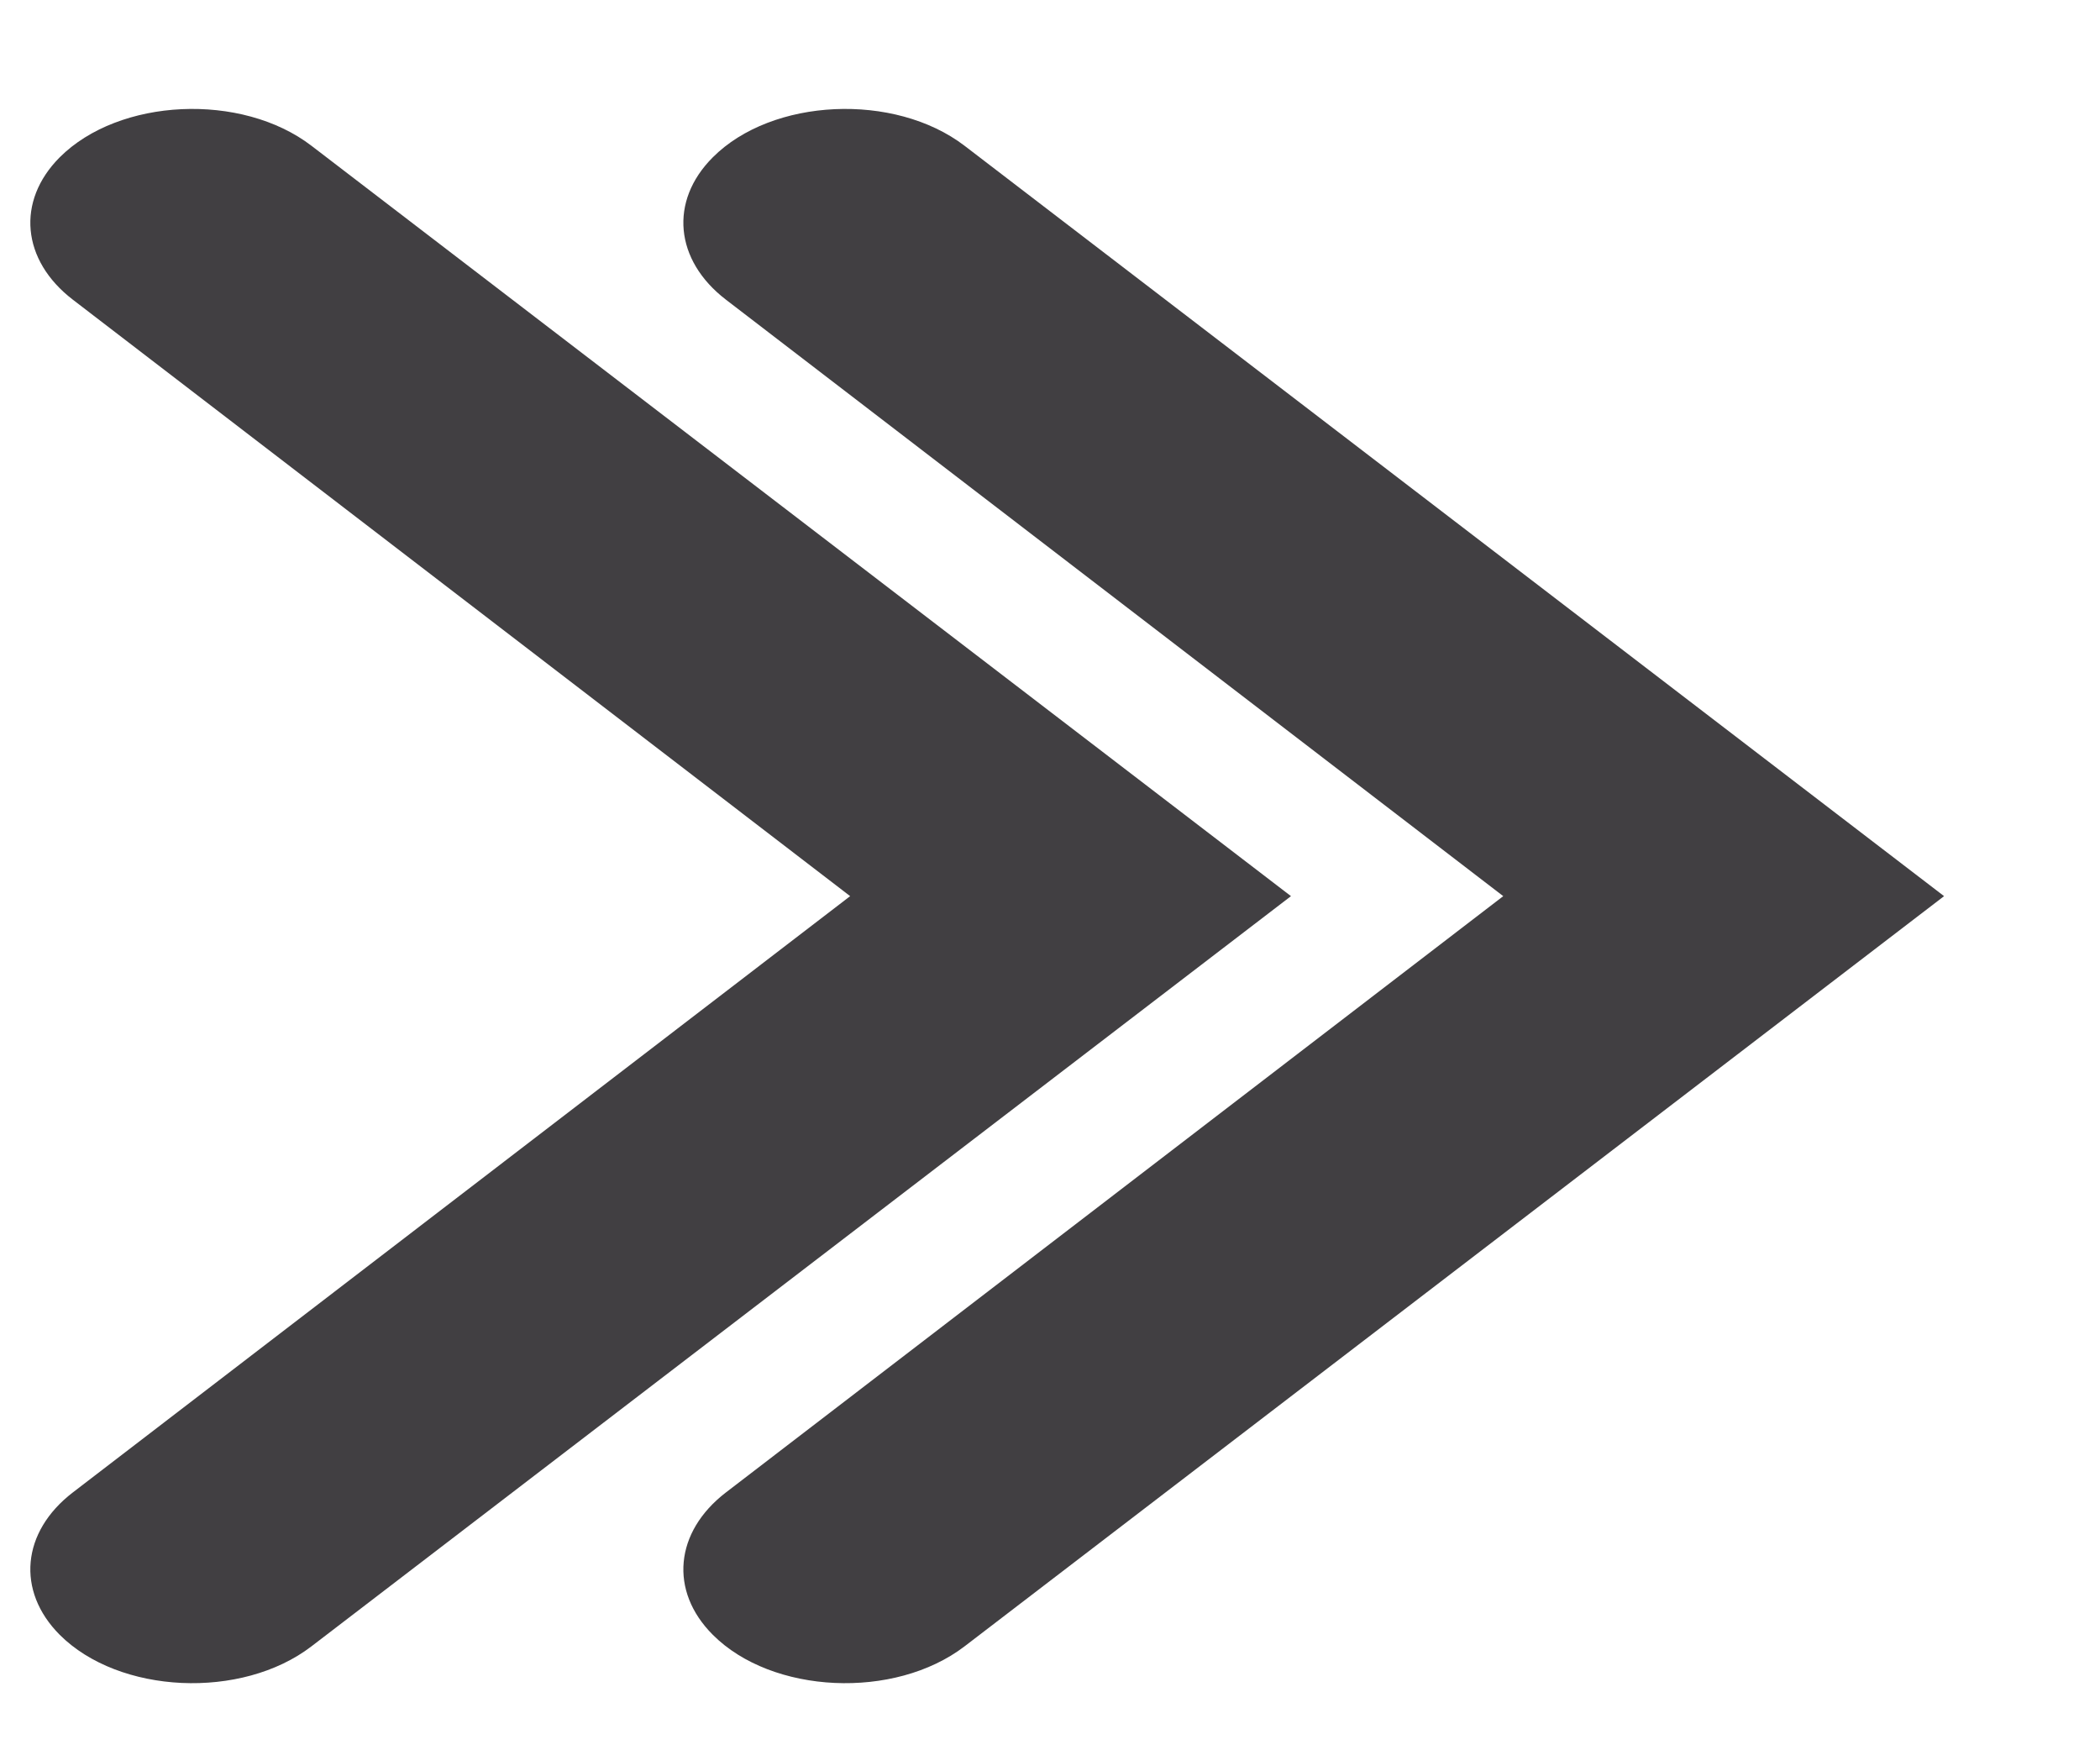 <svg width="12" height="10" viewBox="0 0 12 10" fill="none" xmlns="http://www.w3.org/2000/svg">
<path d="M5.512 9.406C5.112 9.712 4.412 9.68 4.073 9.34C3.823 9.09 3.855 8.752 4.148 8.527L8.59 5.12L4.148 1.712C3.855 1.487 3.823 1.149 4.073 0.899C4.412 0.559 5.112 0.527 5.512 0.833L11.109 5.12L5.512 9.406Z" fill="#413F42"/>
<path d="M1.78 9.406C1.381 9.712 0.681 9.68 0.341 9.34C0.092 9.09 0.123 8.752 0.416 8.527L4.858 5.12L0.416 1.712C0.123 1.487 0.092 1.149 0.341 0.899C0.681 0.559 1.381 0.527 1.78 0.833L7.377 5.12L1.78 9.406Z" fill="#413F42"/>
</svg>
